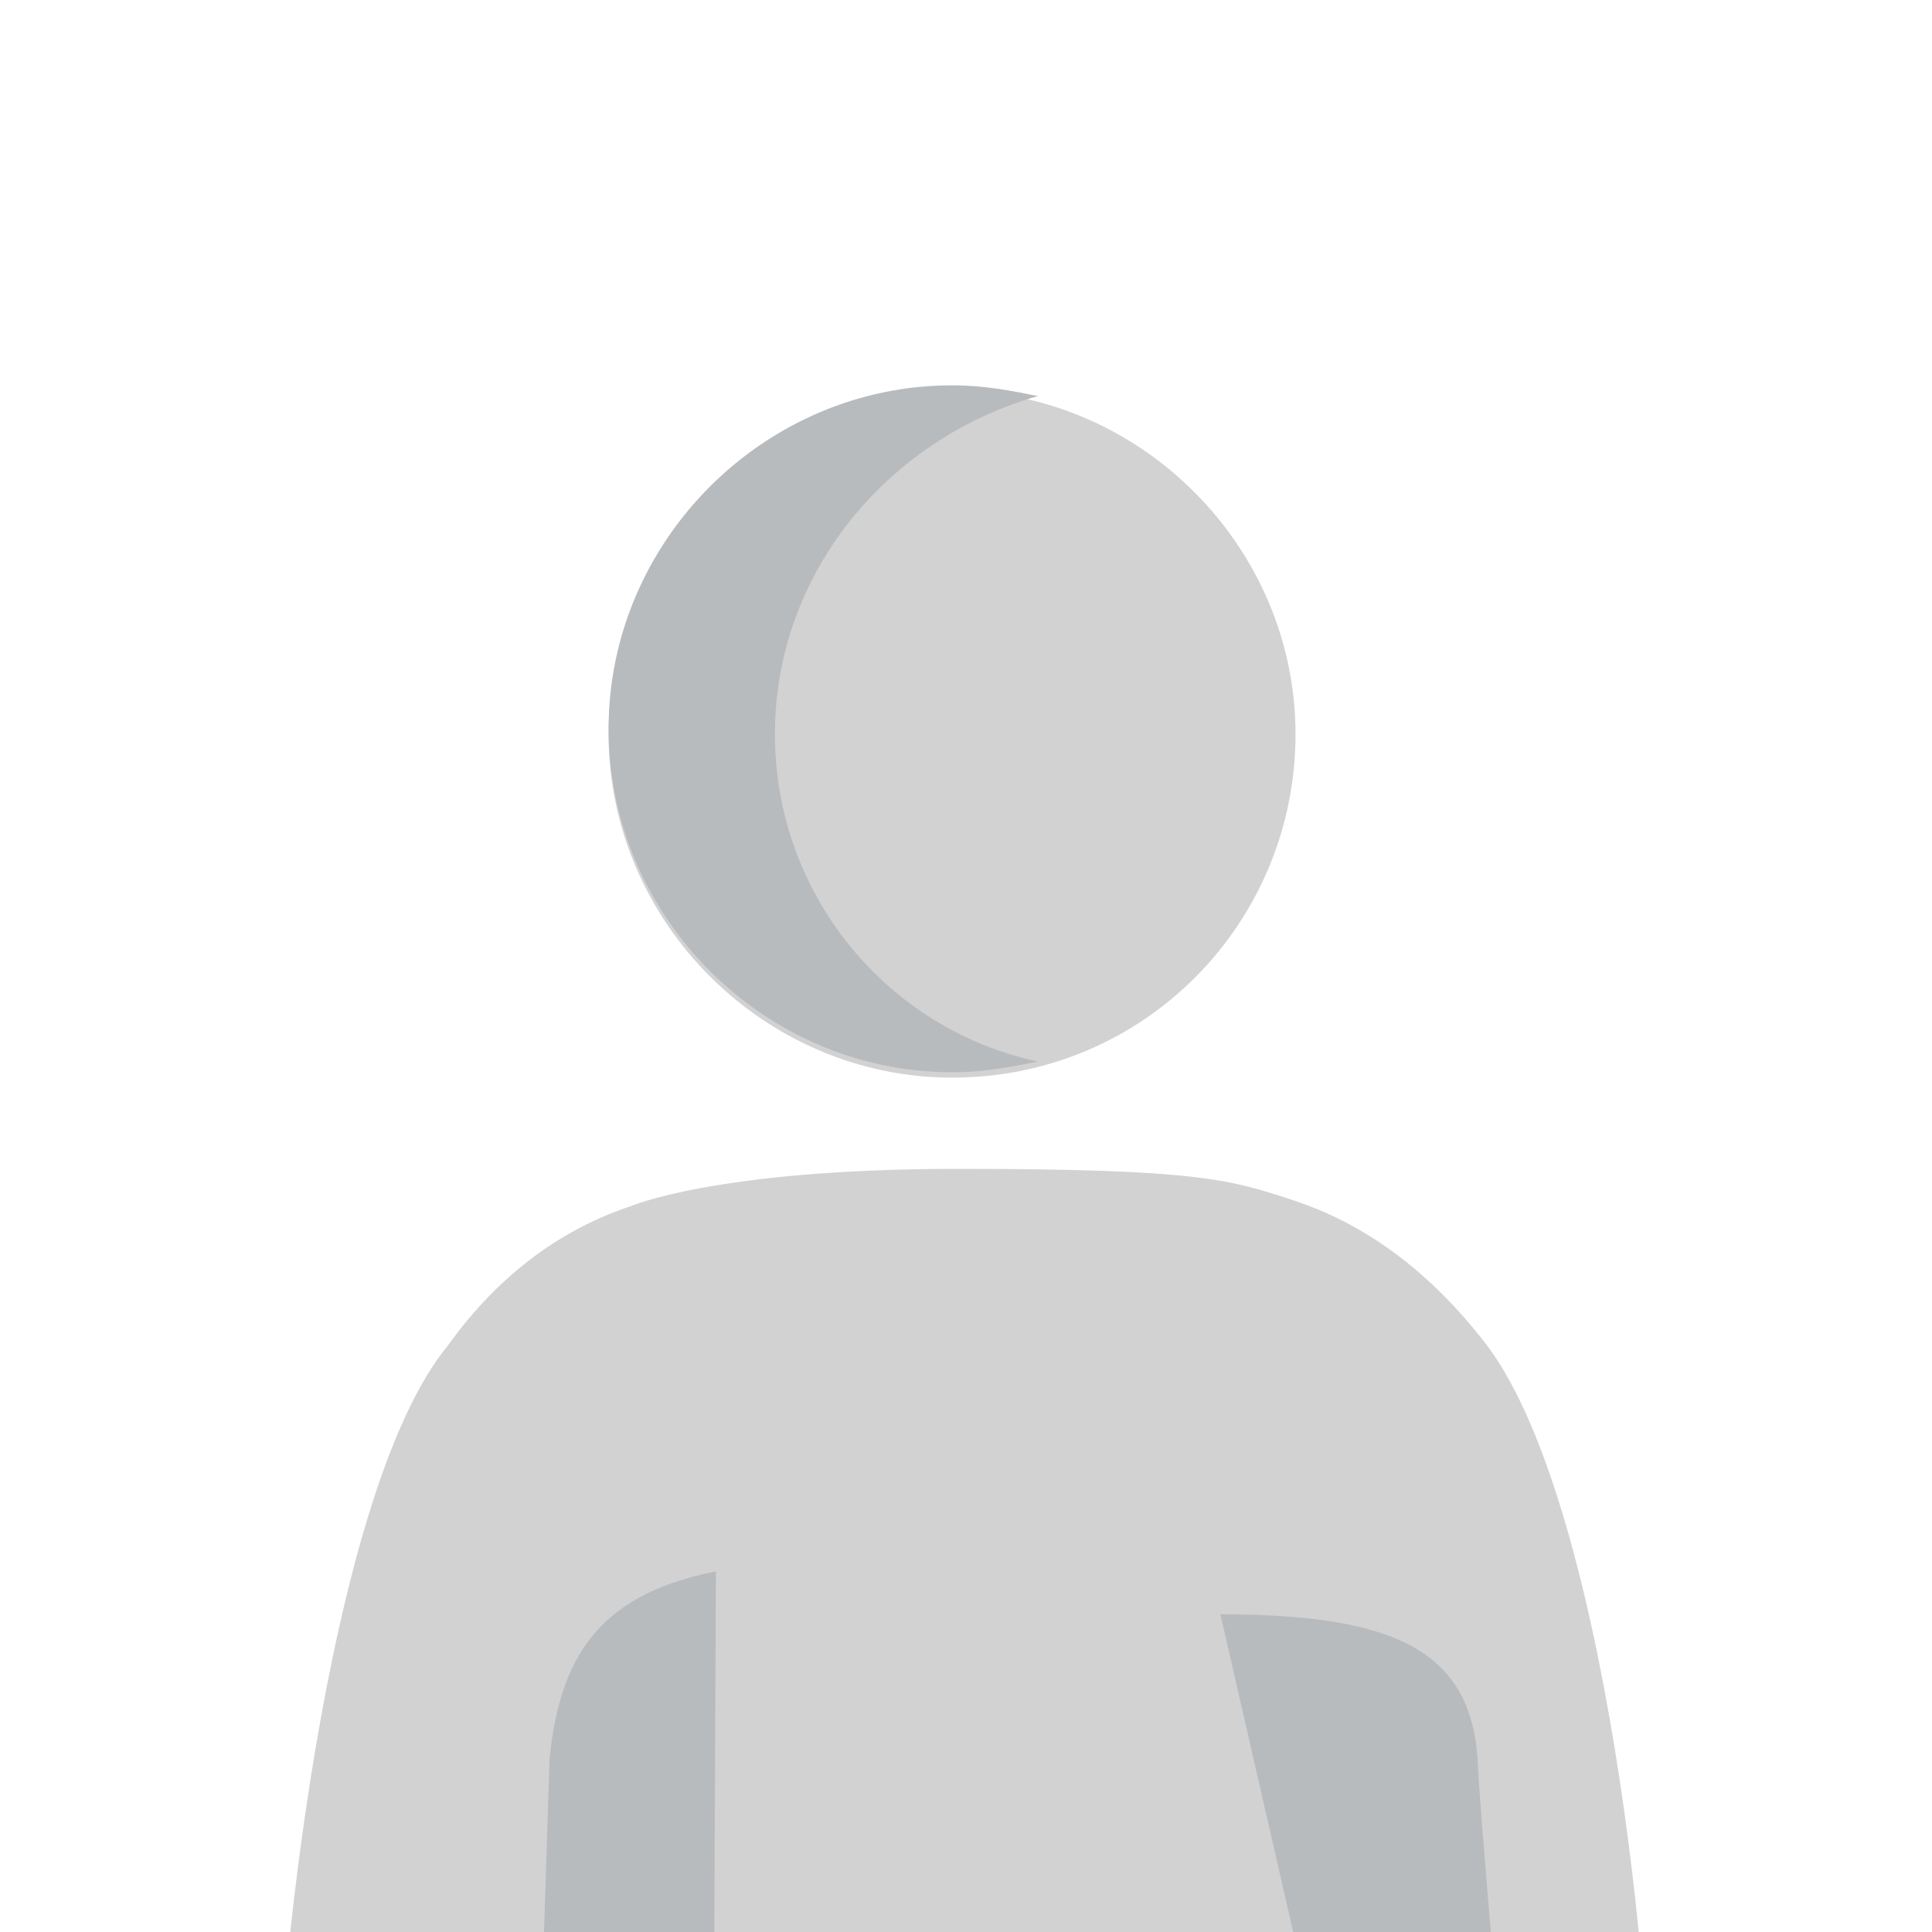 <?xml version="1.0" encoding="utf-8"?>
<!-- Generator: Adobe Illustrator 24.0.2, SVG Export Plug-In . SVG Version: 6.00 Build 0)  -->
<svg version="1.1" id="Layer_1" xmlns="http://www.w3.org/2000/svg" xmlns:xlink="http://www.w3.org/1999/xlink" x="0px" y="0px"
	 viewBox="0 0 36 36" style="enable-background:new 0 0 36 36;" xml:space="preserve">
<style type="text/css">
	.st0{fill-rule:evenodd;clip-rule:evenodd;fill:#D2D2D2;}
	.st1{fill-rule:evenodd;clip-rule:evenodd;fill:#B8BBBE;}
</style>
<g>
	<g transform="translate(5.04 6.88)">
		<path class="st0" d="M22.6,18.1c-1.1-1.4-2.3-2.2-3.5-2.6s-1.8-0.6-6.3-0.6s-6.1,0.7-6.1,0.7l0,0c-1.2,0.4-2.4,1.2-3.4,2.6
			C1,21,0.1,30.5,0.1,33c0,3.2,0.4,12.3,0.6,15.4c0,0-0.4,5.5,4,5.5l-0.3-6.3L4,44.1l0.2-0.9c0.9,0.4,3.6,1.2,8.6,1.2
			c5.3,0,8-0.9,8.8-1.3l0.2,1l-0.2,3.6L21.3,54c3,0.1,3.7-3,3.8-4.4s0.6-12.6,0.6-16.5C25.8,30.5,24.9,21,22.6,18.1z"/>
		<path class="st1" d="M22.5,26c-0.1-2.1-1.5-2.8-4.8-2.8l2.2,9.6c0,0,1.8-1.7,3-1.8C22.9,31,22.5,26.4,22.5,26z"/>
		<path class="st0" d="M12.7,13.2c-3.5,0-6.4-2.9-6.4-6.4s2.9-6.4,6.4-6.4s6.4,2.9,6.4,6.4S16.3,13.2,12.7,13.2z"/>
		<path class="st1" d="M9.4,6.8c0-3,2.1-5.5,4.9-6.3c-0.5-0.1-1-0.2-1.6-0.2c-3.5,0-6.4,2.9-6.4,6.4s2.9,6.4,6.4,6.4
			c0.6,0,1.1-0.1,1.6-0.2C11.5,12.3,9.4,9.8,9.4,6.8z"/>
		<path class="st1" d="M8.3,22.4c-2,0.4-2.9,1.4-3.1,3.5L4.6,44.5c0,0,1.7,0.7,3.6,0.9L8.3,22.4z"/>
	</g>
</g>
</svg>
